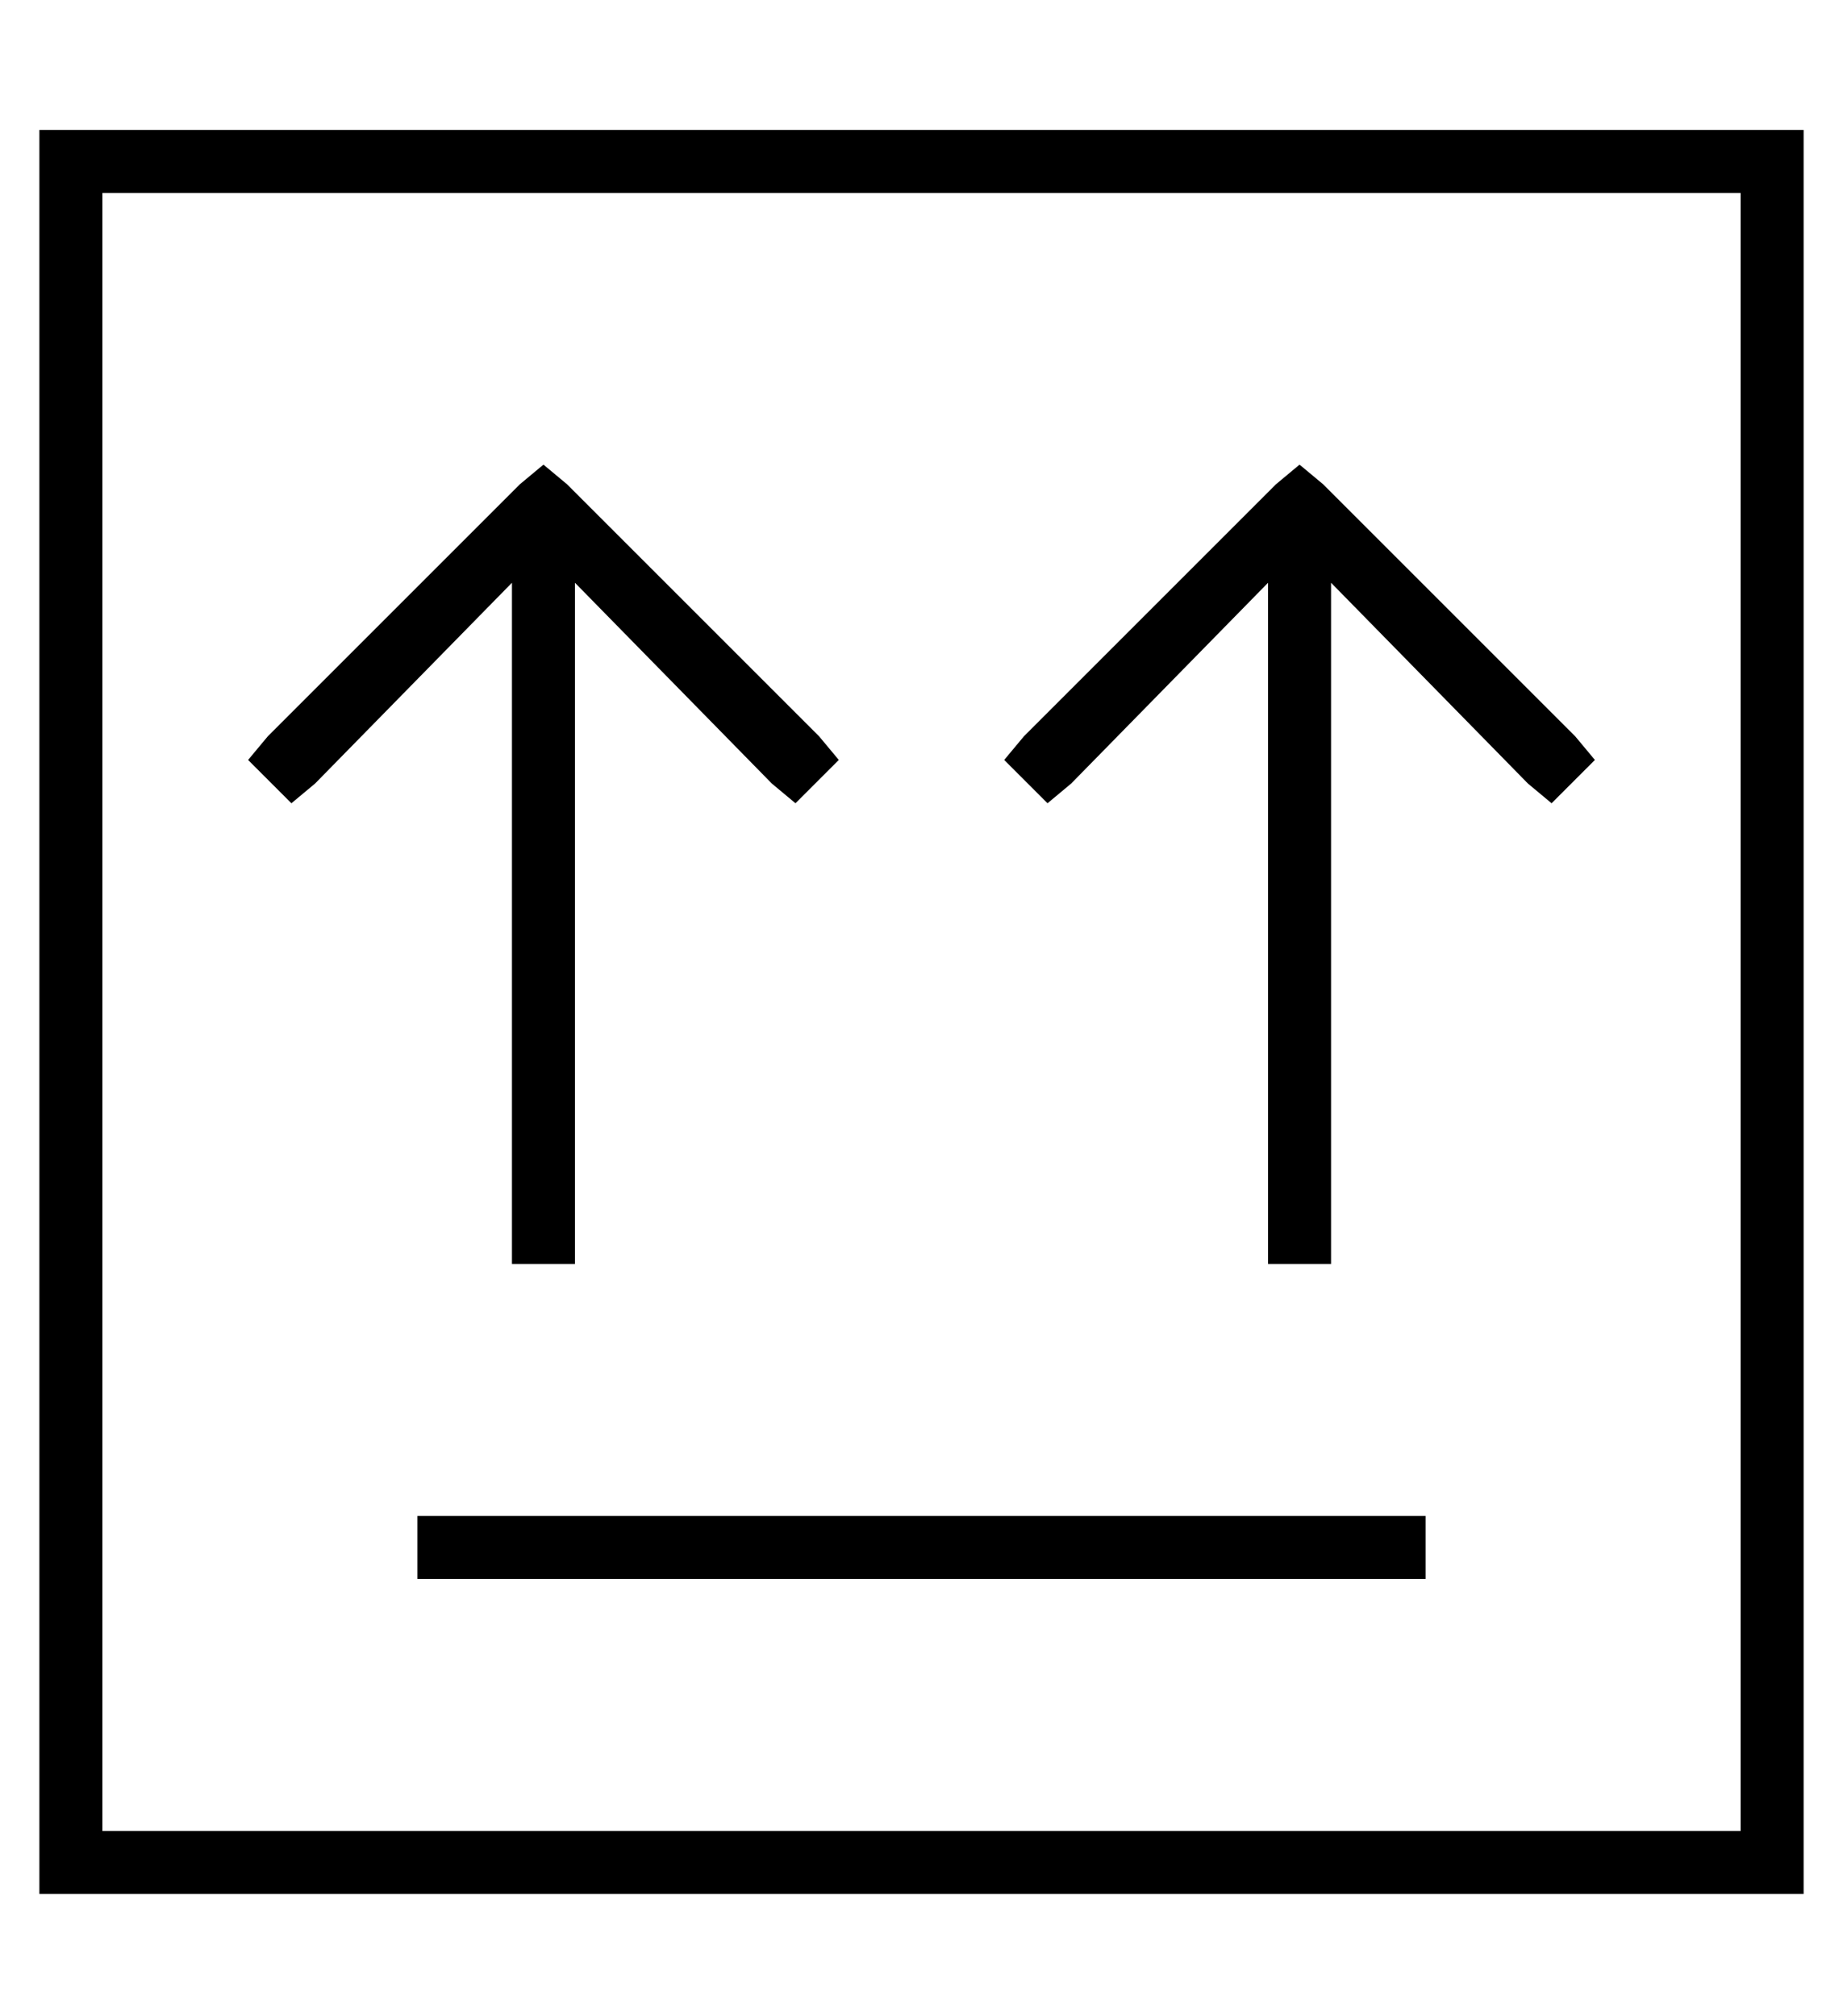 <?xml version="1.0" standalone="no"?>
<!DOCTYPE svg PUBLIC "-//W3C//DTD SVG 1.1//EN" "http://www.w3.org/Graphics/SVG/1.1/DTD/svg11.dtd" >
<svg xmlns="http://www.w3.org/2000/svg" xmlns:xlink="http://www.w3.org/1999/xlink" version="1.1" viewBox="-10 -40 468 512">
   <path fill="currentColor"
d="M16 9v416v-416v416h416v0v-416v0h-416v0zM0 -7h16h-16h448v16v0v416v0v16v0h-16h-432v-16v0v-416v0v-16v0zM352 345v16v-16v16h-256v0v-16v0h256v0zM128 78l6 5l-6 -5l6 5l64 64v0l5 6v0l-11 11v0l-6 -5v0l-50 -51v0v165v0v8v0h-16v0v-8v0v-165v0l-50 51v0l-6 5v0
l-11 -11v0l5 -6v0l64 -64v0l6 -5v0zM320 78l6 5l-6 -5l6 5l64 64v0l5 6v0l-11 11v0l-6 -5v0l-50 -51v0v165v0v8v0h-16v0v-8v0v-165v0l-50 51v0l-6 5v0l-11 -11v0l5 -6v0l64 -64v0l6 -5v0z" />
</svg>
